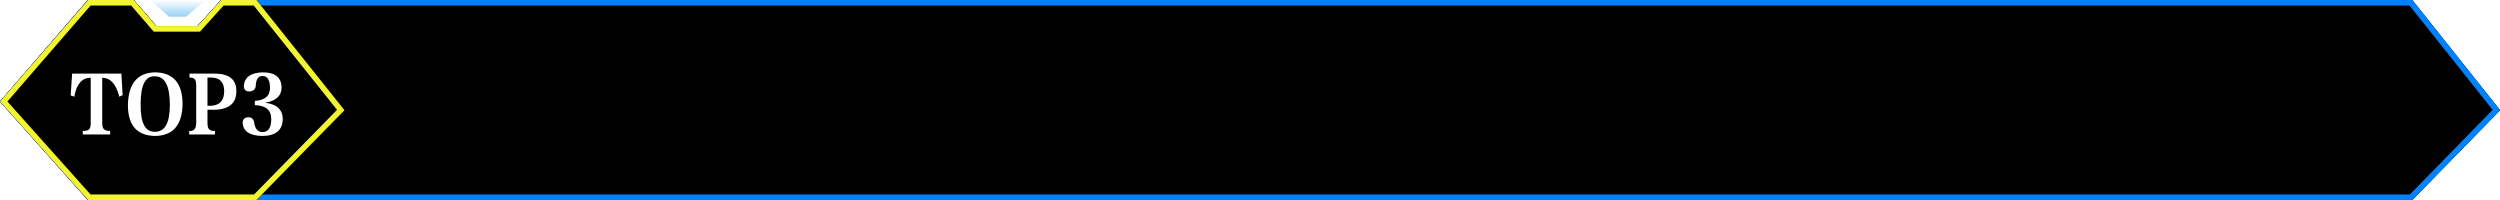 <?xml version="1.0" encoding="UTF-8"?>
<svg width="450px" height="36px" viewBox="0 0 450 36" version="1.1" xmlns="http://www.w3.org/2000/svg" xmlns:xlink="http://www.w3.org/1999/xlink">
    <title>yhhx_mydpm_top3</title>
    <defs>
        <polygon id="path-1" points="15.802 0 24.061 0 28.128 4.697 35.549 4.697 39.791 0 434.198 0 450 19.836 434.198 36 15.802 36 0 18.278"></polygon>
        <filter x="-3.1%" y="-38.9%" width="106.2%" height="177.8%" filterUnits="objectBoundingBox" id="filter-2">
            <feGaussianBlur stdDeviation="14" in="SourceAlpha" result="shadowBlurInner1"></feGaussianBlur>
            <feOffset dx="0" dy="0" in="shadowBlurInner1" result="shadowOffsetInner1"></feOffset>
            <feComposite in="shadowOffsetInner1" in2="SourceAlpha" operator="arithmetic" k2="-1" k3="1" result="shadowInnerInner1"></feComposite>
            <feColorMatrix values="0 0 0 0 0.027   0 0 0 0 0.094   0 0 0 0 0.192  0 0 0 0.58 0" type="matrix" in="shadowInnerInner1"></feColorMatrix>
        </filter>
        <polygon id="path-3" points="15.842 0 24.071 0 28.128 4.697 35.549 4.697 39.791 0 46.157 0 62 19.836 46.157 36 15.842 36 0 18.278"></polygon>
        <filter x="-22.6%" y="-38.9%" width="145.2%" height="177.8%" filterUnits="objectBoundingBox" id="filter-4">
            <feGaussianBlur stdDeviation="14" in="SourceAlpha" result="shadowBlurInner1"></feGaussianBlur>
            <feOffset dx="0" dy="0" in="shadowBlurInner1" result="shadowOffsetInner1"></feOffset>
            <feComposite in="shadowOffsetInner1" in2="SourceAlpha" operator="arithmetic" k2="-1" k3="1" result="shadowInnerInner1"></feComposite>
            <feColorMatrix values="0 0 0 0 0.953   0 0 0 0 0.961   0 0 0 0 0.18  0 0 0 0.75 0" type="matrix" in="shadowInnerInner1"></feColorMatrix>
        </filter>
        <linearGradient x1="0%" y1="0%" x2="0%" y2="100%" id="linearGradient-5">
            <stop stop-color="#FFFFFF" offset="0%"></stop>
            <stop stop-color="#96D0F6" offset="100%"></stop>
        </linearGradient>
    </defs>
    <g id="页面-1" stroke="none" stroke-width="1" fill="none" fill-rule="evenodd">
        <g id="yhhx_mydpm_top3">
            <g id="路径">
                <use fill="#112F73" fill-rule="evenodd" xlink:href="#path-1"></use>
                <use fill="black" fill-opacity="1" filter="url(#filter-2)" xlink:href="#path-1"></use>
                <path stroke="#0081FF" stroke-width="1" d="M433.957,0.5 L449.334,19.802 L433.988,35.5 L16.026,35.5 L0.665,18.273 L16.031,0.5 L23.832,0.5 L27.9,5.197 L35.771,5.197 L40.013,0.5 L433.957,0.5 Z" stroke-linejoin="square"></path>
            </g>
            <g id="路径">
                <use fill="#112F73" fill-rule="evenodd" xlink:href="#path-3"></use>
                <use fill="black" fill-opacity="1" filter="url(#filter-4)" xlink:href="#path-3"></use>
                <path stroke="#F3F52E" stroke-width="1" d="M16.071,0.5 L23.842,0.5 L27.899,5.197 L35.771,5.197 L40.013,0.5 L45.916,0.5 L61.333,19.802 L45.947,35.5 L16.066,35.5 L0.666,18.273 L16.071,0.5 Z" stroke-linejoin="square"></path>
            </g>
            <path d="M47.676,18.495 C49.804,18.728 50.878,19.713 50.896,21.449 C50.85,23.456 49.613,24.463 47.186,24.473 C44.974,24.417 43.808,23.661 43.686,22.205 C43.649,21.514 43.976,21.15 44.666,21.113 C45.292,21.076 45.656,21.407 45.758,22.107 C45.926,23.19 46.402,23.745 47.186,23.773 C48.278,23.801 48.824,23.026 48.824,21.449 C48.834,19.816 47.849,18.976 45.87,18.929 L45.87,18.159 C47.728,18.047 48.638,17.23 48.6,15.709 C48.563,14.374 48.129,13.698 47.298,13.679 C46.505,13.651 46.085,14.234 46.038,15.429 C45.982,16.073 45.6,16.418 44.89,16.465 C44.2,16.465 43.868,16.101 43.896,15.373 C44.055,13.861 45.189,13.077 47.298,13.021 C49.52,13.021 50.649,13.931 50.686,15.751 C50.668,17.272 49.664,18.187 47.676,18.495 Z M37.947,19.755 L37.345,19.755 L37.345,21.995 C37.335,22.63 37.429,23.05 37.625,23.255 C37.802,23.47 38.161,23.577 38.703,23.577 L38.703,24.207 L34.055,24.207 L34.055,23.577 C34.932,23.633 35.352,23.124 35.315,22.051 L35.315,15.541 C35.324,14.897 35.245,14.482 35.077,14.295 C34.927,14.071 34.605,13.959 34.111,13.959 L34.111,13.245 L38.437,13.245 C41.181,13.217 42.548,14.253 42.539,16.353 C42.585,18.724 41.055,19.858 37.947,19.755 Z M38.003,13.959 L37.345,13.959 L37.345,19.041 L37.947,19.041 C39.543,18.976 40.345,18.098 40.355,16.409 C40.345,14.785 39.561,13.968 38.003,13.959 Z M27.937,24.473 C24.67,24.426 23.032,22.578 23.023,18.929 C23.097,15.046 24.735,13.077 27.937,13.021 C31.175,13.077 32.818,14.953 32.865,18.649 C32.818,22.476 31.175,24.417 27.937,24.473 Z M27.937,13.735 C26.182,13.623 25.309,15.28 25.319,18.705 C25.263,22.13 26.135,23.801 27.937,23.717 C29.701,23.707 30.578,22.093 30.569,18.873 C30.578,15.485 29.701,13.772 27.937,13.735 Z M18.403,14.001 L18.403,22.051 C18.393,22.648 18.491,23.045 18.697,23.241 C18.883,23.456 19.261,23.568 19.831,23.577 L19.831,24.207 L14.903,24.207 L14.903,23.577 C15.491,23.577 15.873,23.47 16.051,23.255 C16.247,23.068 16.34,22.648 16.331,21.995 L16.331,14.001 C14.744,14.001 13.759,15.135 13.377,17.403 L12.719,17.179 L12.985,13.245 L21.847,13.245 L22.071,17.123 L21.469,17.403 C20.918,15.154 19.896,14.02 18.403,14.001 Z" id="形状" fill="#FFFFFF"></path>
            <polygon id="路径" fill="url(#linearGradient-5)" points="27 0 37 0 33.493 3 30.429 3"></polygon>
        </g>
    </g>
</svg>
